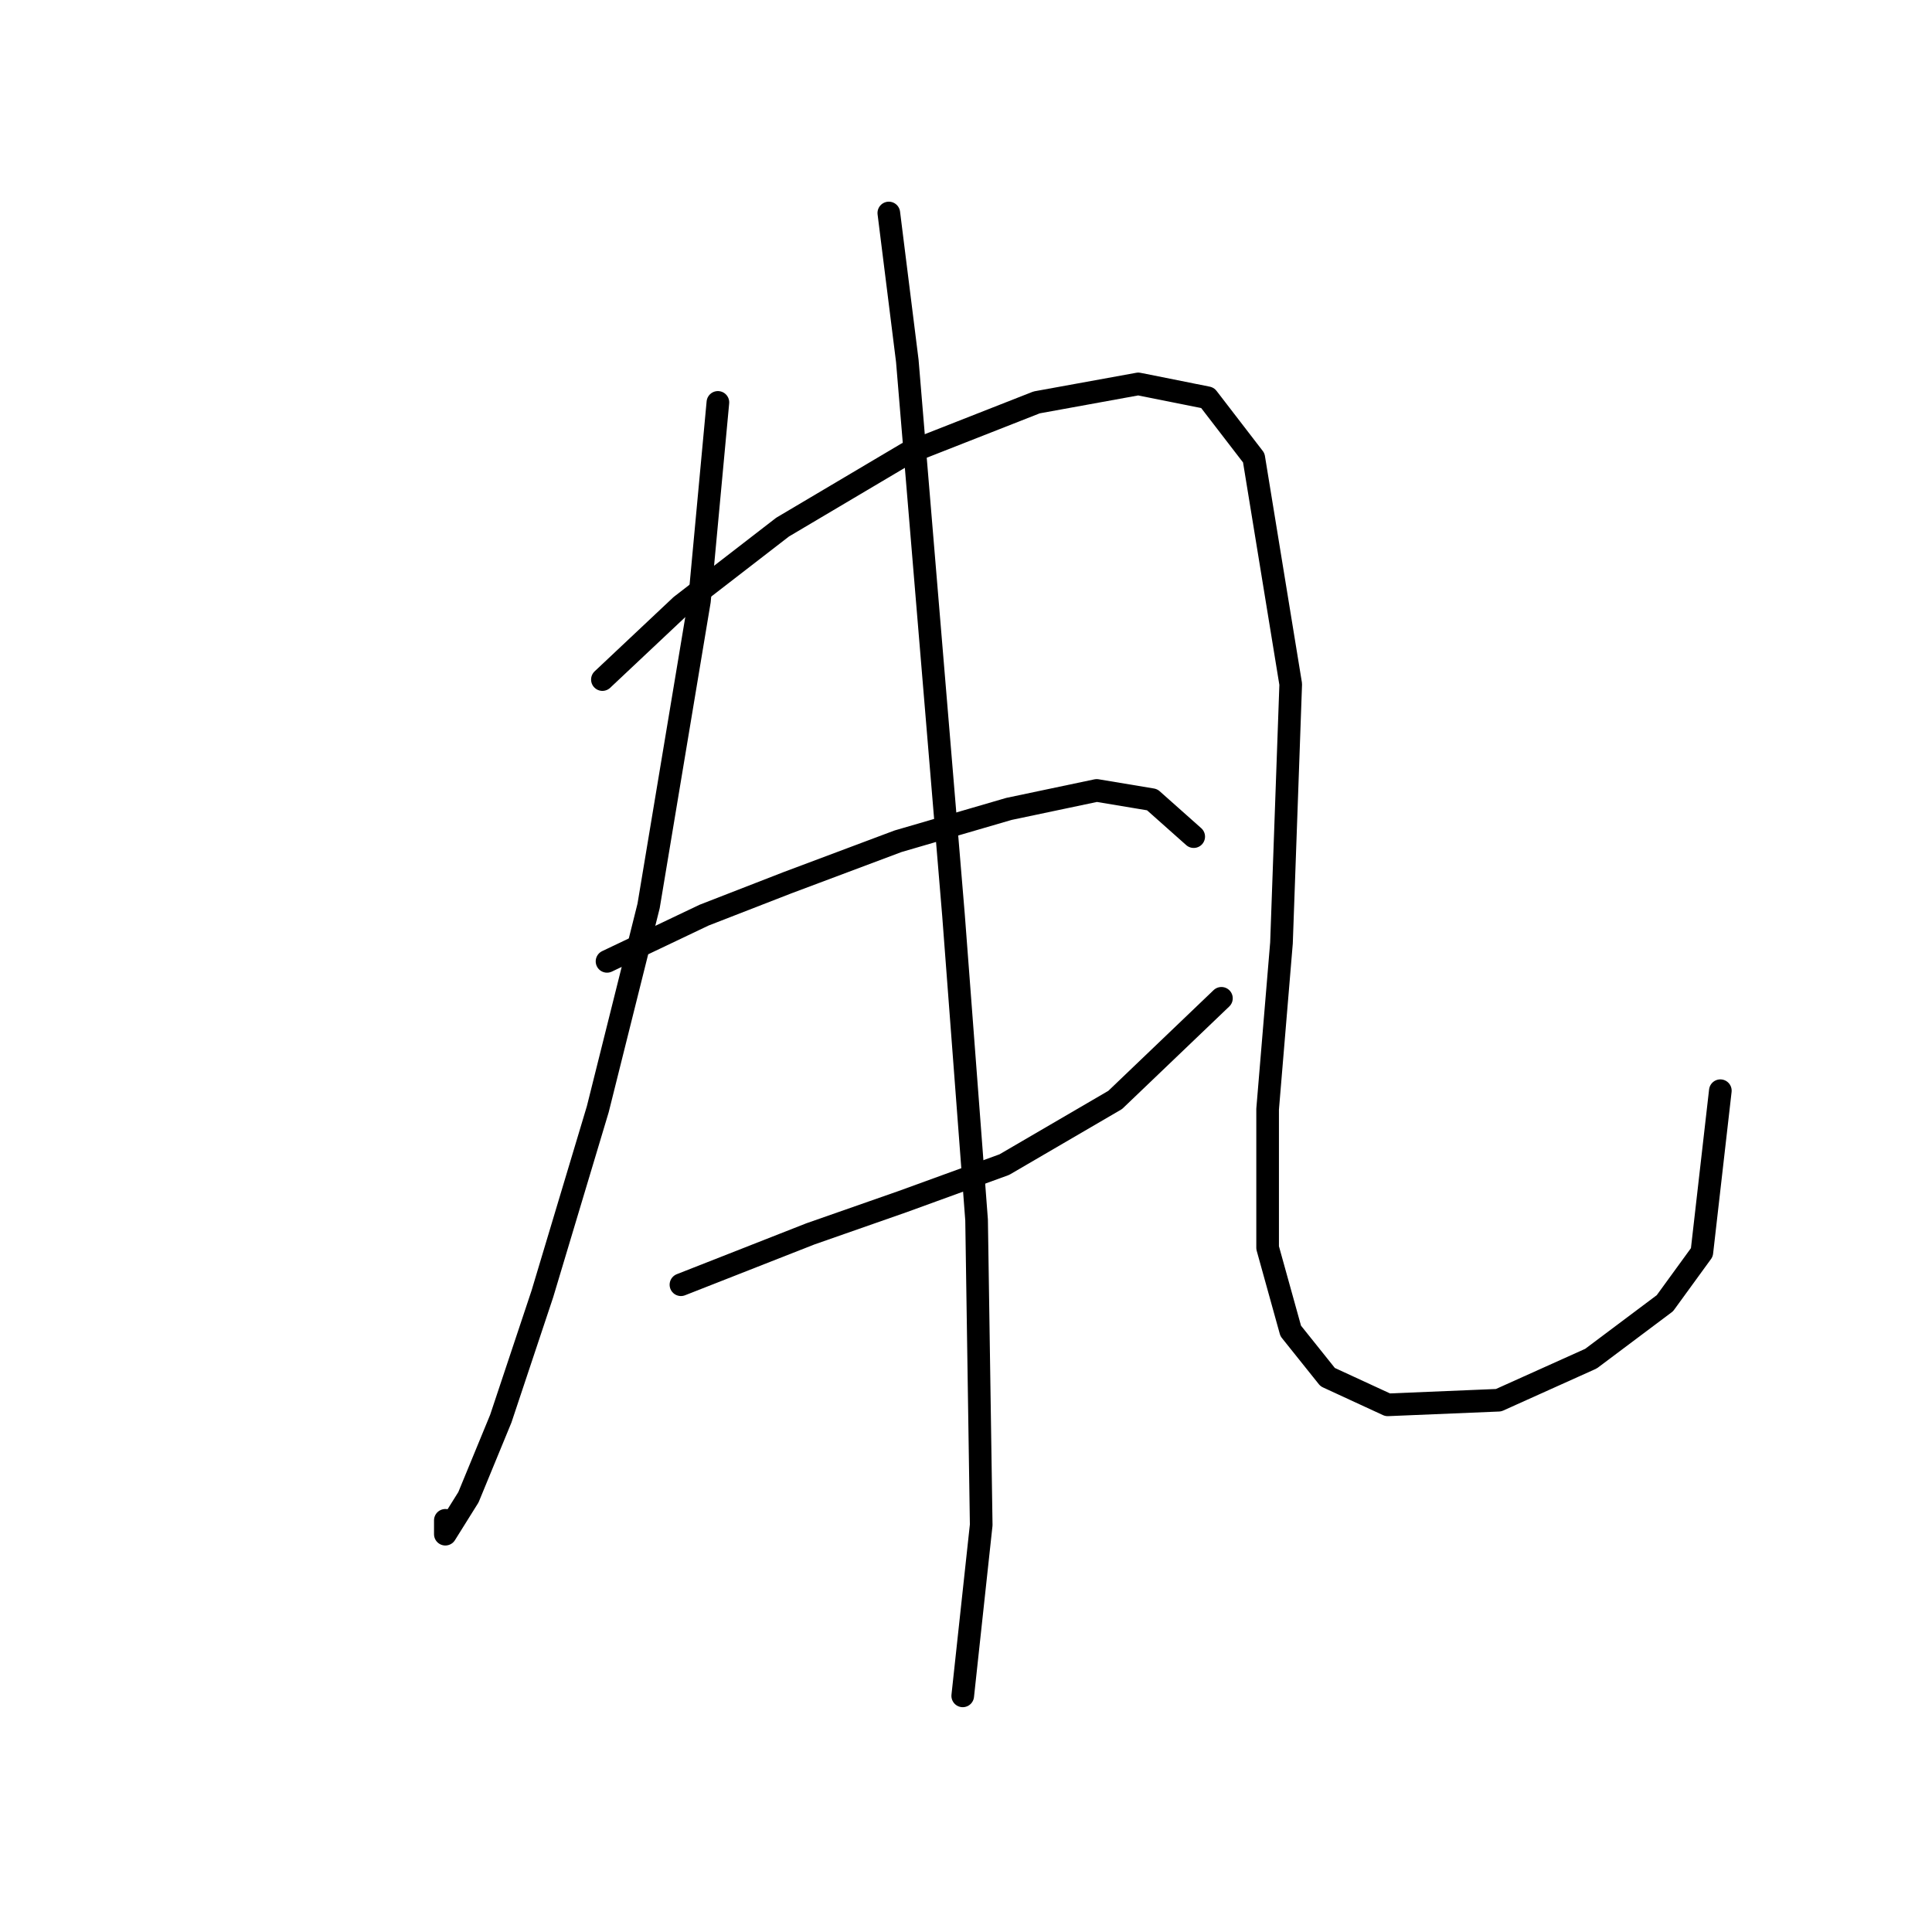 <?xml version="1.0" standalone="no"?>
    <svg width="256" height="256" xmlns="http://www.w3.org/2000/svg" version="1.1">
    <polyline stroke="black" stroke-width="3" stroke-linecap="round" fill="transparent" stroke-linejoin="round" points="95.125 53.32 92.677 79.64 85.943 120.04 79.21 146.973 71.865 171.457 66.356 187.985 62.071 198.39 59.01 203.287 59.01 201.451 59.01 201.451 " />
        <polyline stroke="black" stroke-width="3" stroke-linecap="round" fill="transparent" stroke-linejoin="round" points="79.822 90.046 90.228 80.253 103.695 69.847 120.222 60.053 137.361 53.32 150.827 50.871 160.009 52.707 166.13 60.665 171.027 90.658 169.803 124.937 167.966 146.973 167.966 165.336 171.027 176.354 175.924 182.475 183.881 186.148 198.572 185.536 210.814 180.027 220.608 172.682 225.505 165.948 227.954 144.524 227.954 144.524 " />
        <polyline stroke="black" stroke-width="3" stroke-linecap="round" fill="transparent" stroke-linejoin="round" points="80.434 127.385 93.289 121.264 104.307 116.979 118.997 111.47 133.688 107.186 145.318 104.737 152.664 105.961 158.173 110.858 158.173 110.858 " />
        <polyline stroke="black" stroke-width="3" stroke-linecap="round" fill="transparent" stroke-linejoin="round" points="90.228 170.233 107.367 163.5 119.61 159.215 133.076 154.318 147.767 145.749 161.845 132.282 161.845 132.282 " />
        <polyline stroke="black" stroke-width="3" stroke-linecap="round" fill="transparent" stroke-linejoin="round" points="117.773 28.223 120.222 47.811 122.67 77.192 126.343 121.264 129.403 161.664 130.015 202.063 127.567 224.711 127.567 224.711 " />
        </svg>